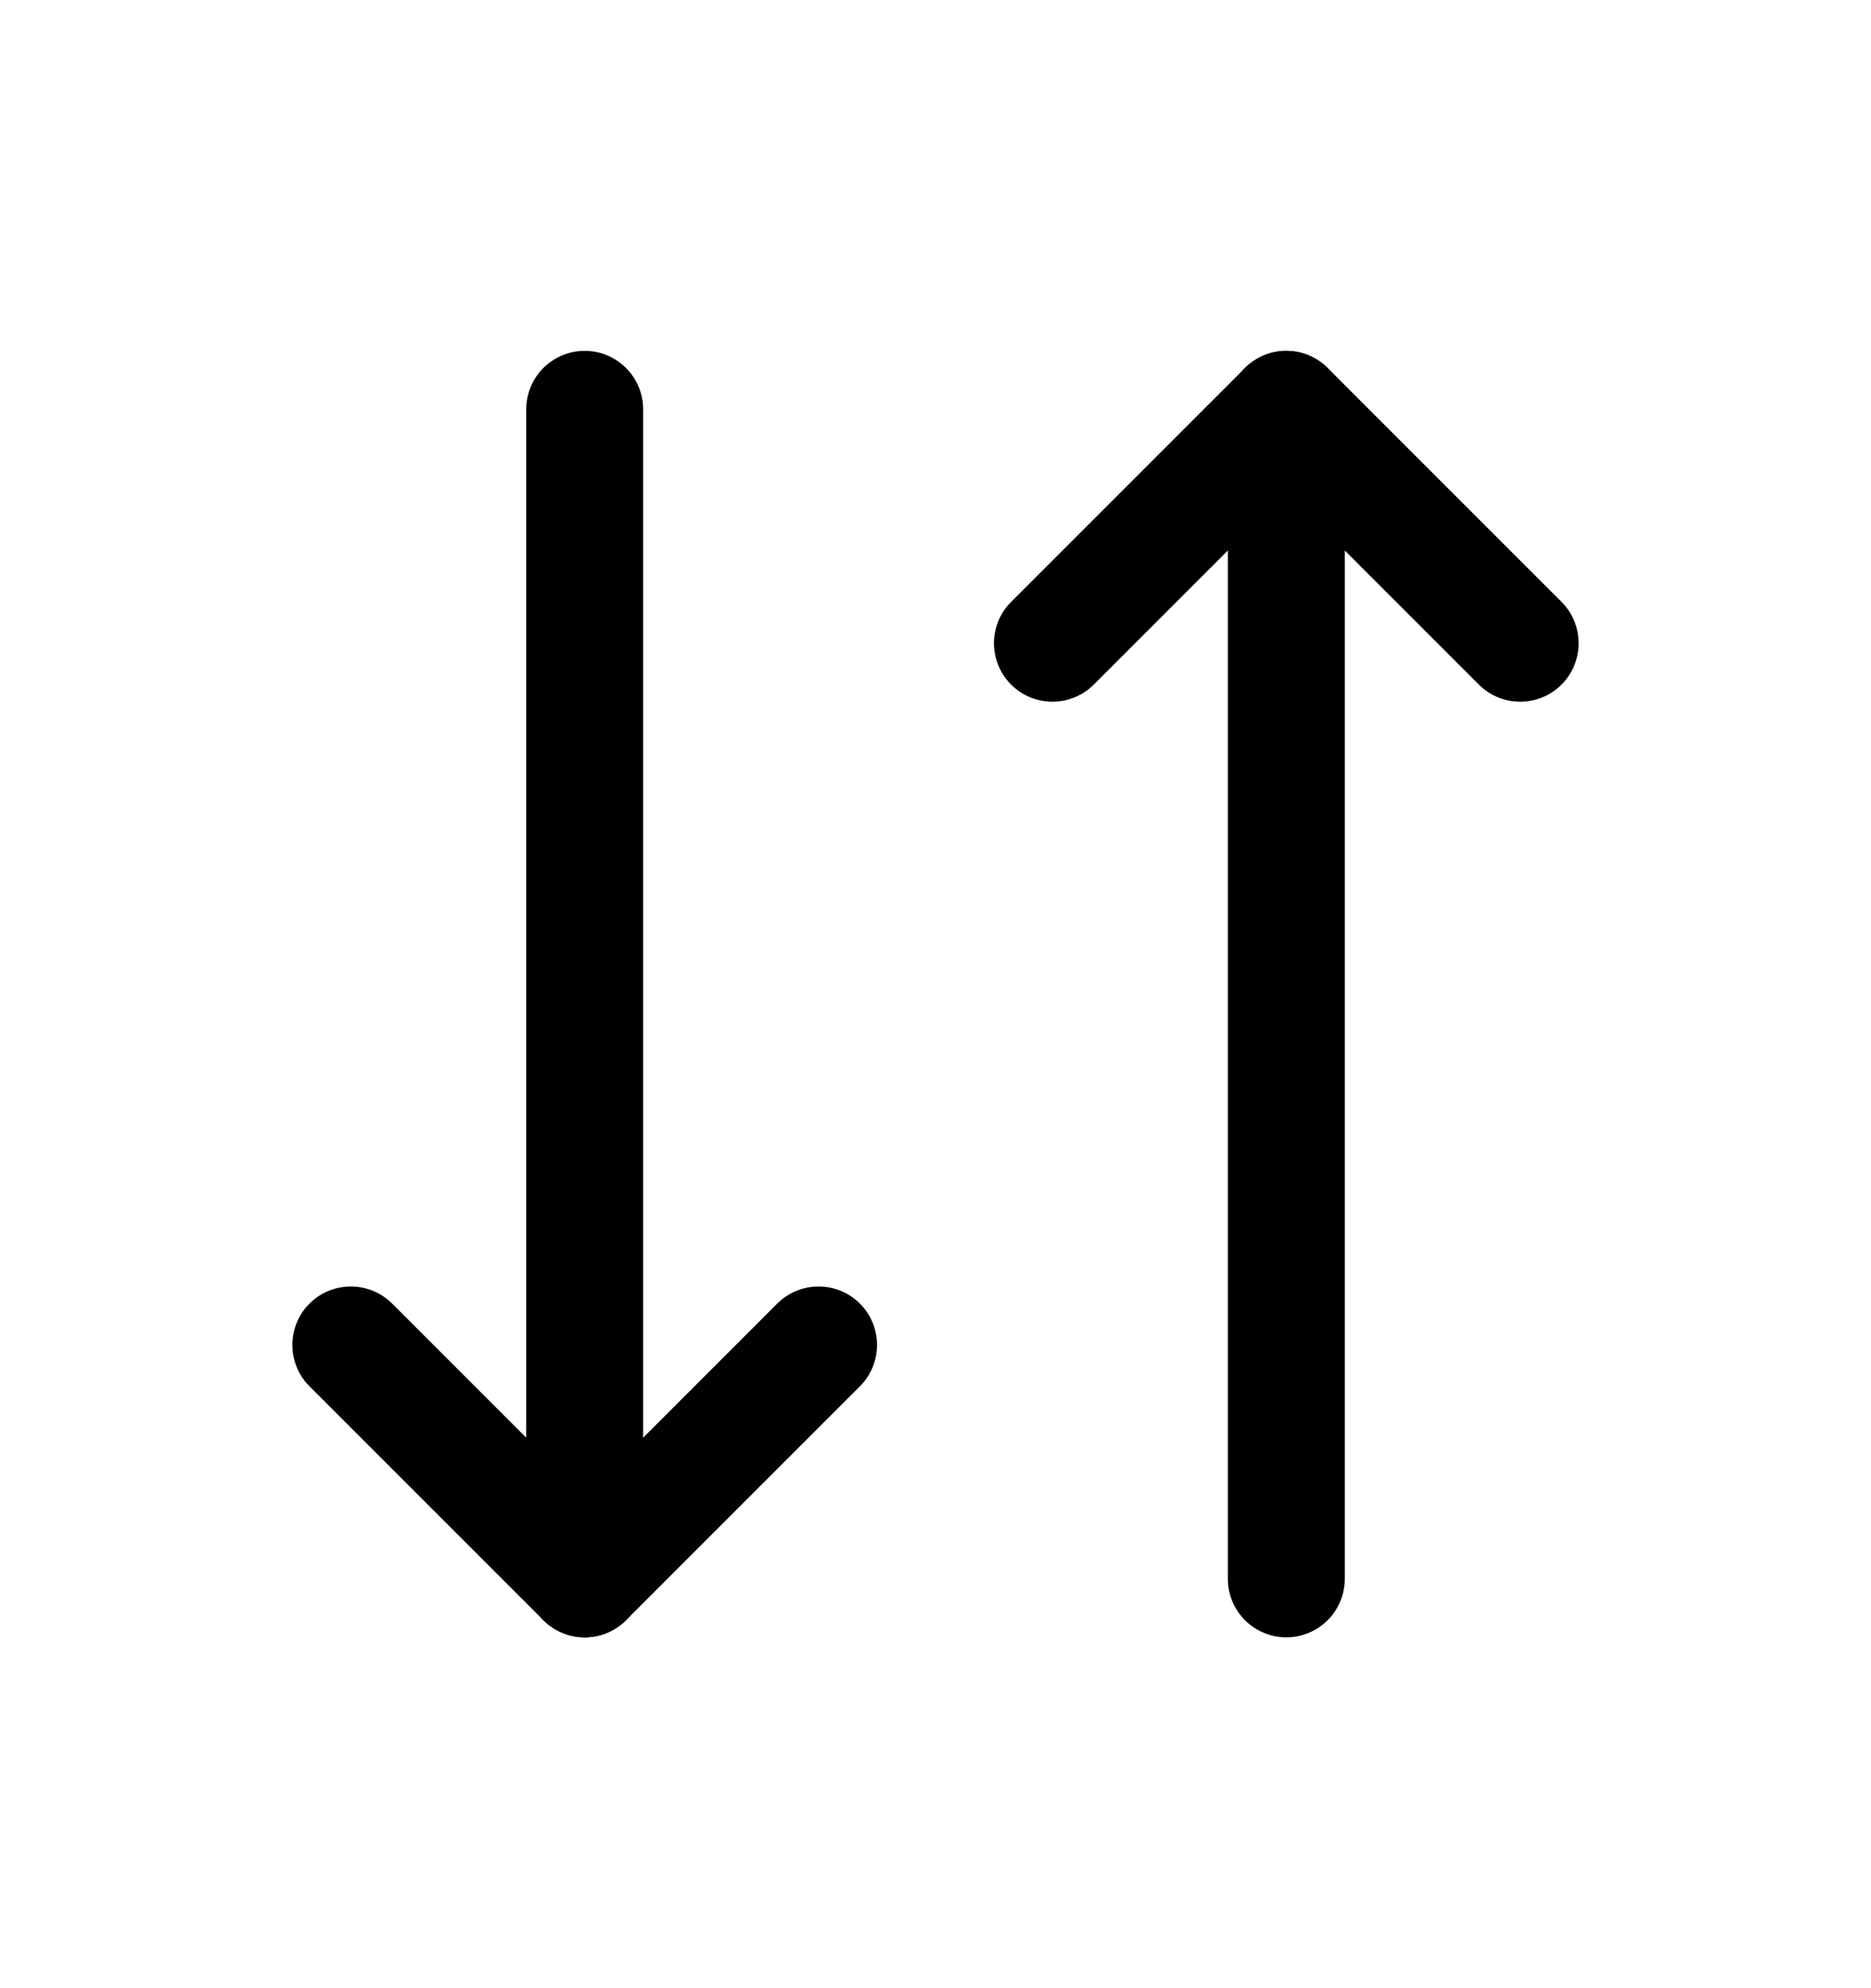 <svg width="16" height="17" viewBox="0 0 16 17" fill="none" xmlns="http://www.w3.org/2000/svg">
<path d="M7 11.5L5 13.5L3 11.5" stroke="black" stroke-linecap="round" stroke-linejoin="round"/>
<path d="M5 3.5V13.5" stroke="black" stroke-linecap="round" stroke-linejoin="round"/>
<path d="M9 5.5L11 3.5L13 5.5" stroke="black" stroke-linecap="round" stroke-linejoin="round"/>
<path d="M11 13.5V3.5" stroke="black" stroke-linecap="round" stroke-linejoin="round"/>
</svg>
